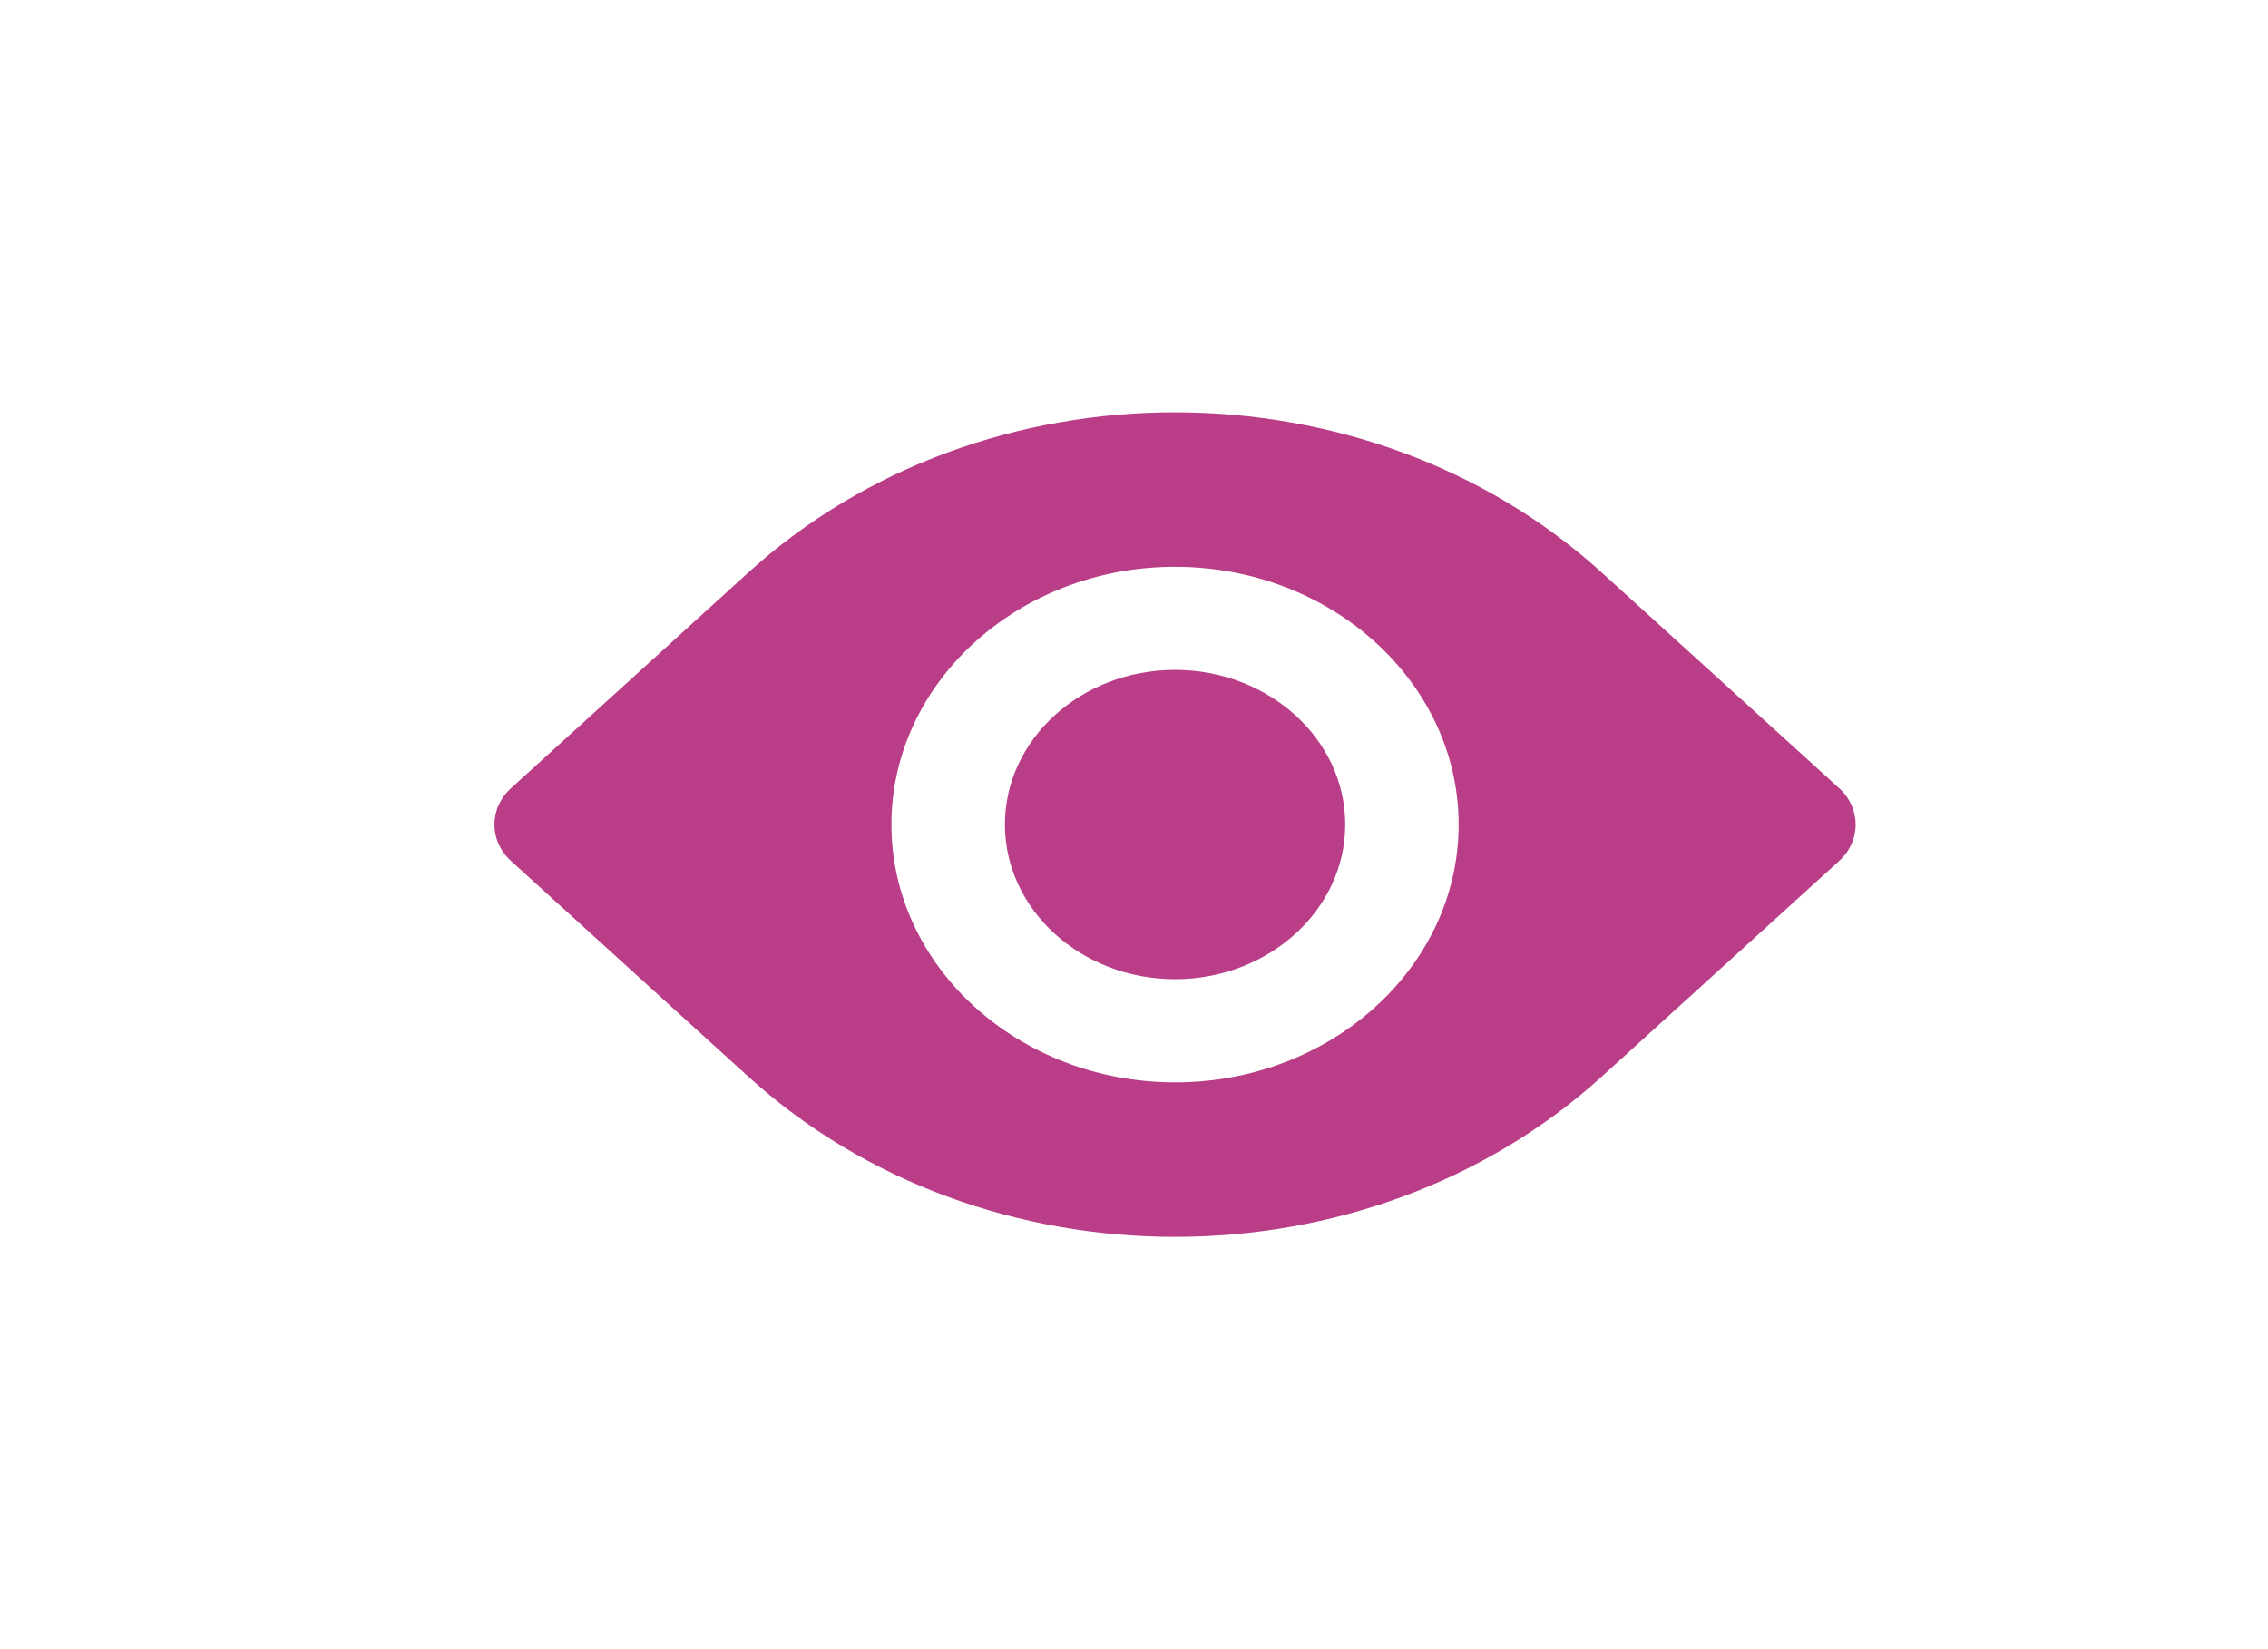 <svg width="22" height="16" viewBox="0 0 22 16" fill="none" xmlns="http://www.w3.org/2000/svg">
<g filter="url(#filter0_d)">
<path d="M4.958 3.646L7.255 1.558C9.539 -0.519 13.257 -0.519 15.541 1.558L17.839 3.646C18.054 3.842 18.054 4.158 17.839 4.354L15.541 6.442C14.399 7.48 12.899 8 11.398 8C9.897 8 8.397 7.48 7.255 6.442L4.958 4.354C4.742 4.158 4.742 3.842 4.958 3.646ZM11.398 6.501C12.915 6.501 14.149 5.379 14.149 4C14.149 2.621 12.915 1.499 11.398 1.499C9.881 1.499 8.647 2.621 8.647 4C8.647 5.379 9.881 6.501 11.398 6.501Z" fill="#B93E87"/>
<path d="M11.398 2.499C12.308 2.499 13.049 3.172 13.049 3.999C13.049 4.827 12.308 5.5 11.398 5.5C10.488 5.5 9.748 4.827 9.748 3.999C9.748 3.172 10.488 2.499 11.398 2.499Z" fill="#B93E87"/>
</g>
<defs>
<filter id="filter0_d" x="0.796" y="0" width="21.204" height="16" filterUnits="userSpaceOnUse" color-interpolation-filters="sRGB">
<feFlood flood-opacity="0" result="BackgroundImageFix"/>
<feColorMatrix in="SourceAlpha" type="matrix" values="0 0 0 0 0 0 0 0 0 0 0 0 0 0 0 0 0 0 127 0" result="hardAlpha"/>
<feOffset dy="4"/>
<feGaussianBlur stdDeviation="2"/>
<feComposite in2="hardAlpha" operator="out"/>
<feColorMatrix type="matrix" values="0 0 0 0 0 0 0 0 0 0 0 0 0 0 0 0 0 0 0.25 0"/>
<feBlend mode="normal" in2="BackgroundImageFix" result="effect1_dropShadow"/>
<feBlend mode="normal" in="SourceGraphic" in2="effect1_dropShadow" result="shape"/>
</filter>
</defs>
</svg>
